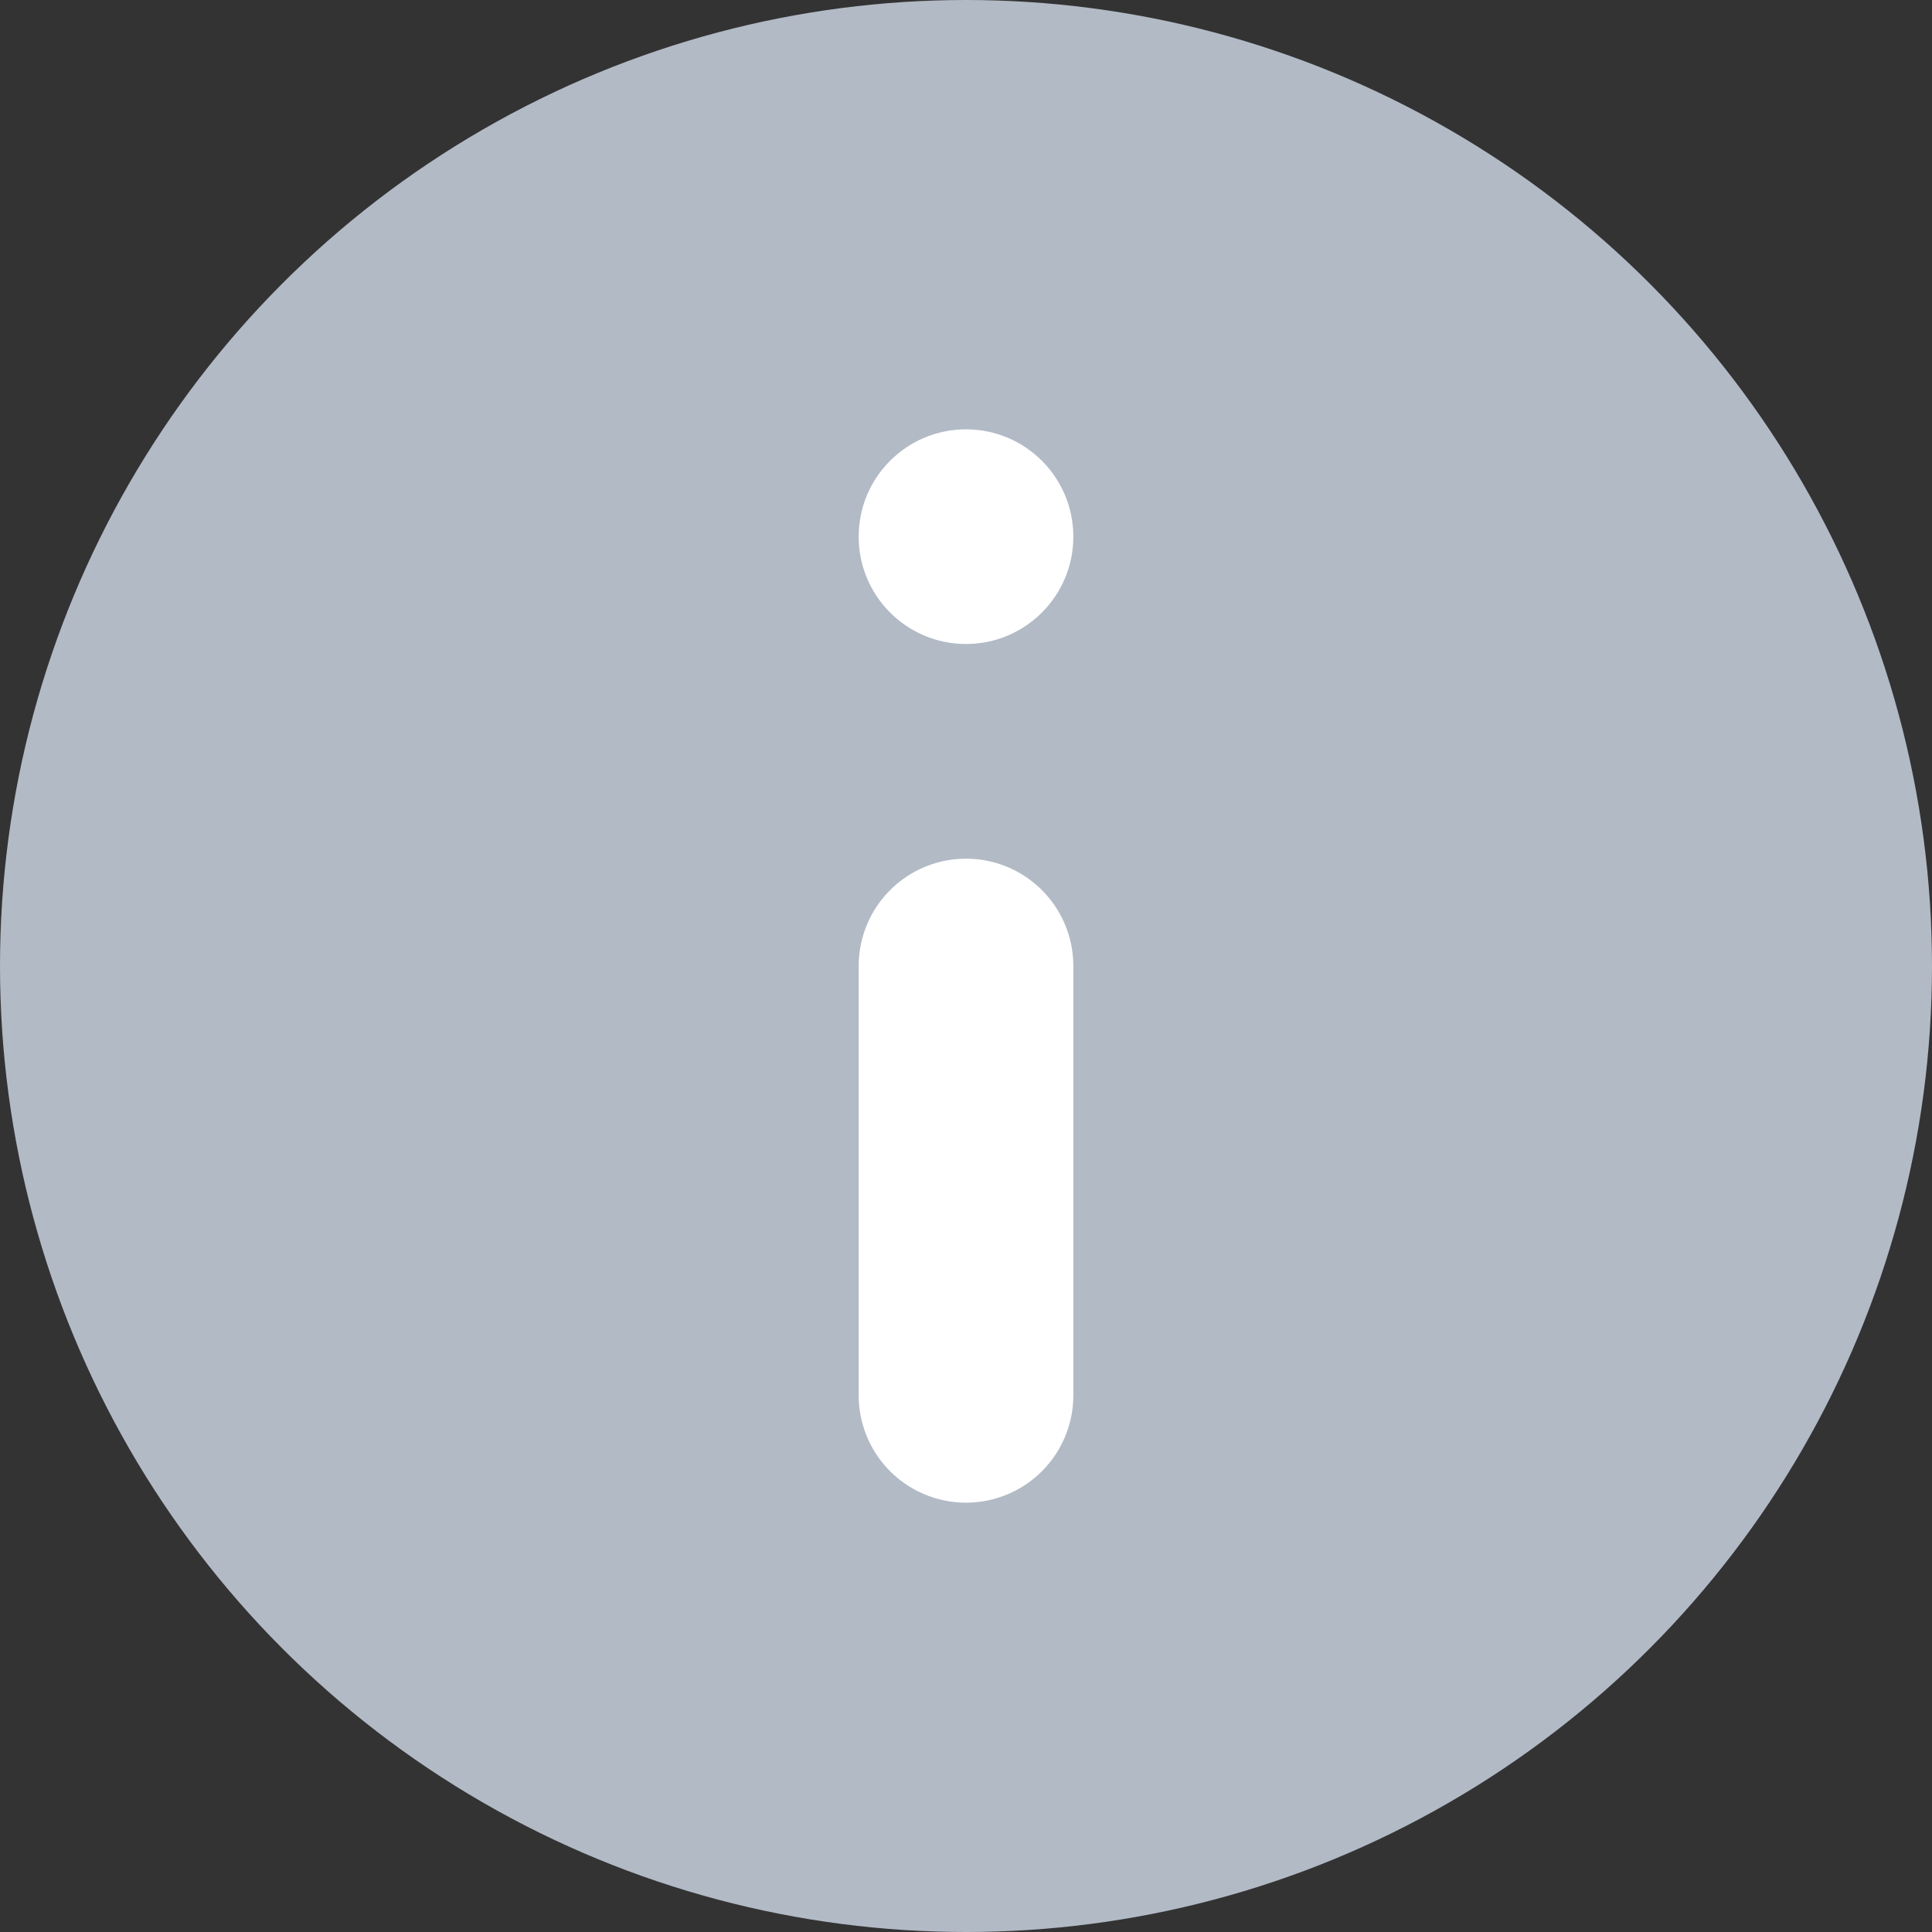 <svg width="18" height="18" viewBox="0 0 18 18" fill="none" xmlns="http://www.w3.org/2000/svg" xmlns:xlink="http://www.w3.org/1999/xlink">
	<rect x="0" y="0" width="18" height="18" fill="#333333" stroke="none"/>
	<desc>
			Created with Pixso.
	</desc>
	<defs/>
	<circle id="Ellipse 495" r="9" transform="matrix(-1 -8.74228e-08 8.74228e-08 -1 9 9)" fill="#B2BAC6" fill-opacity="1"/>
	<circle id="Ellipse 496" r="1" transform="matrix(-1 -8.74228e-08 8.74228e-08 -1 9 5)" fill="#FFFFFF" fill-opacity="1"/>
	<path id="Vector 213" d="M9 13L9 9" stroke="#FFFFFF" stroke-opacity="1" stroke-width="2" stroke-linejoin="round" stroke-linecap="round"/>
</svg>
